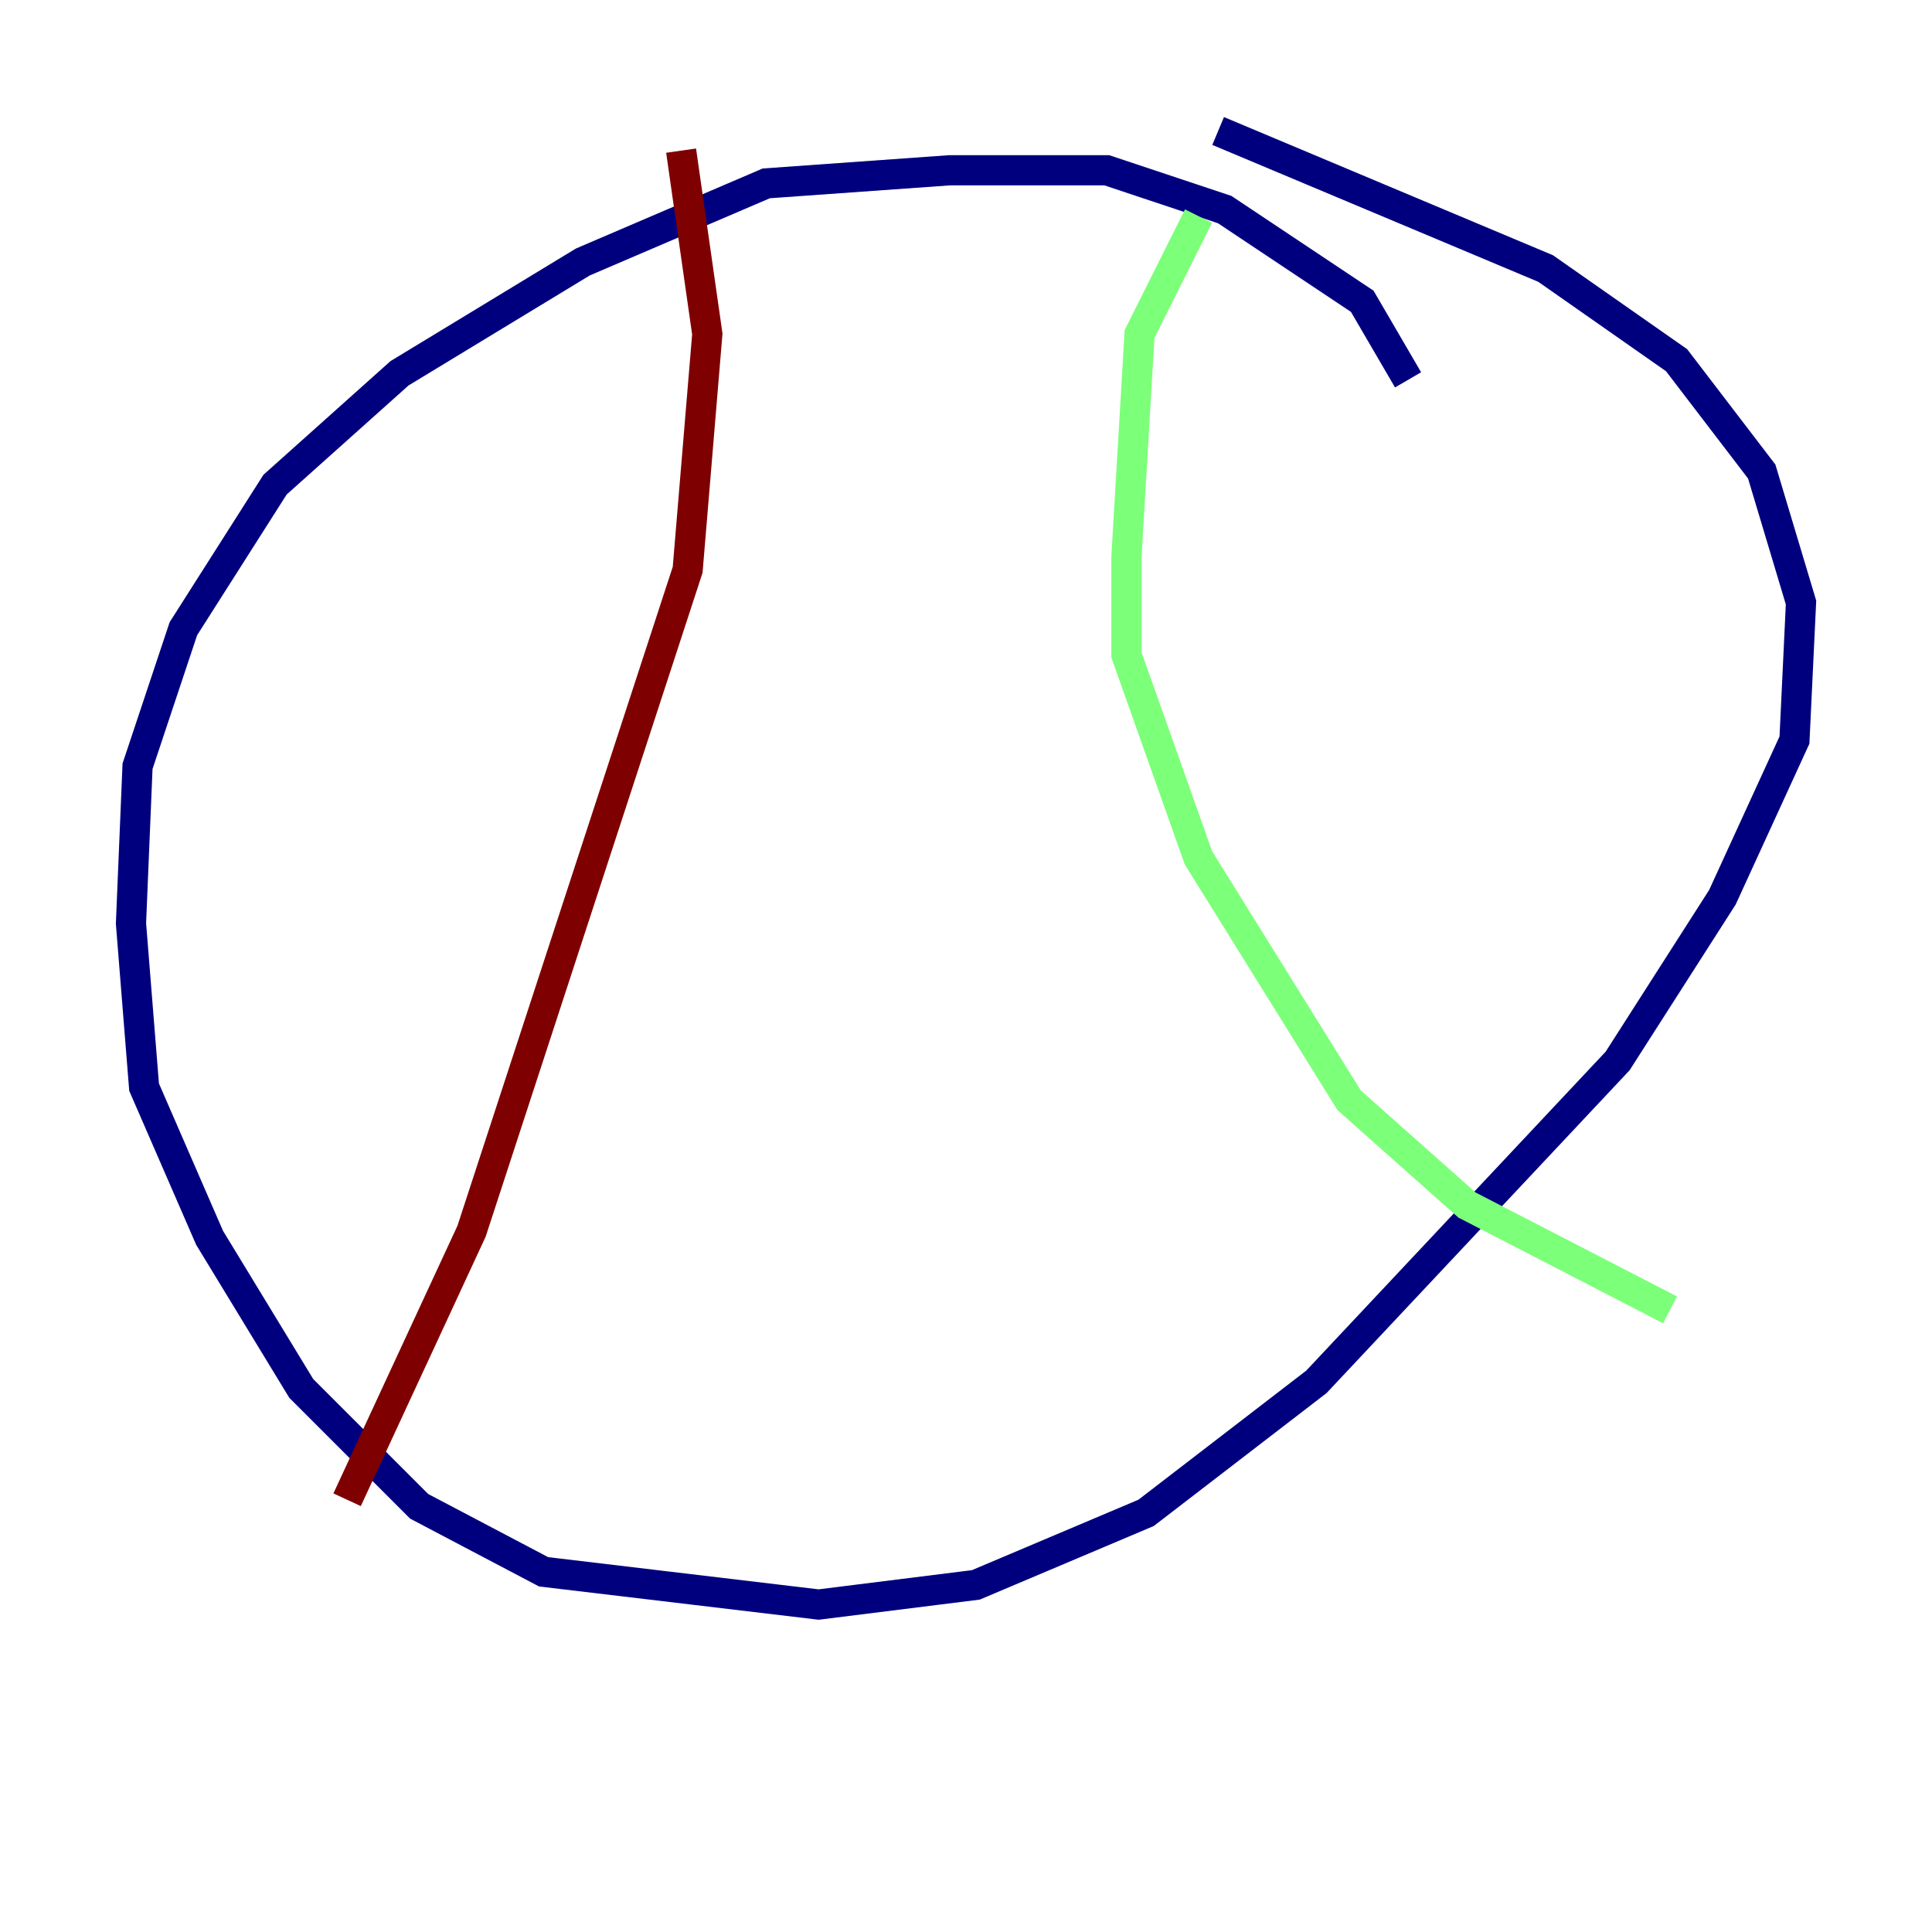 <?xml version="1.0" encoding="utf-8" ?>
<svg baseProfile="tiny" height="128" version="1.2" viewBox="0,0,128,128" width="128" xmlns="http://www.w3.org/2000/svg" xmlns:ev="http://www.w3.org/2001/xml-events" xmlns:xlink="http://www.w3.org/1999/xlink"><defs /><polyline fill="none" points="93.288,25.166 90.251,19.959 81.139,13.885 73.329,11.281 62.915,11.281 50.766,12.149 38.617,17.356 26.468,24.732 18.224,32.108 12.149,41.654 9.112,50.766 8.678,61.18 9.546,72.027 13.885,82.007 19.959,91.986 27.77,99.797 36.014,104.136 54.237,106.305 64.651,105.003 75.932,100.231 87.214,91.552 107.173,70.291 114.115,59.444 118.888,49.031 119.322,39.919 116.719,31.241 111.078,23.864 102.4,17.79 80.705,8.678" stroke="#00007f" stroke-width="2" /><polyline fill="none" points="79.403,14.319 75.498,22.129 74.63,36.881 74.63,43.39 79.403,56.841 89.383,72.895 97.193,79.837 110.644,86.78" stroke="#7cff79" stroke-width="2" /><polyline fill="none" points="45.125,9.98 46.861,22.129 45.559,37.749 31.241,81.573 22.997,99.363" stroke="#7f0000" stroke-width="2" /></svg>